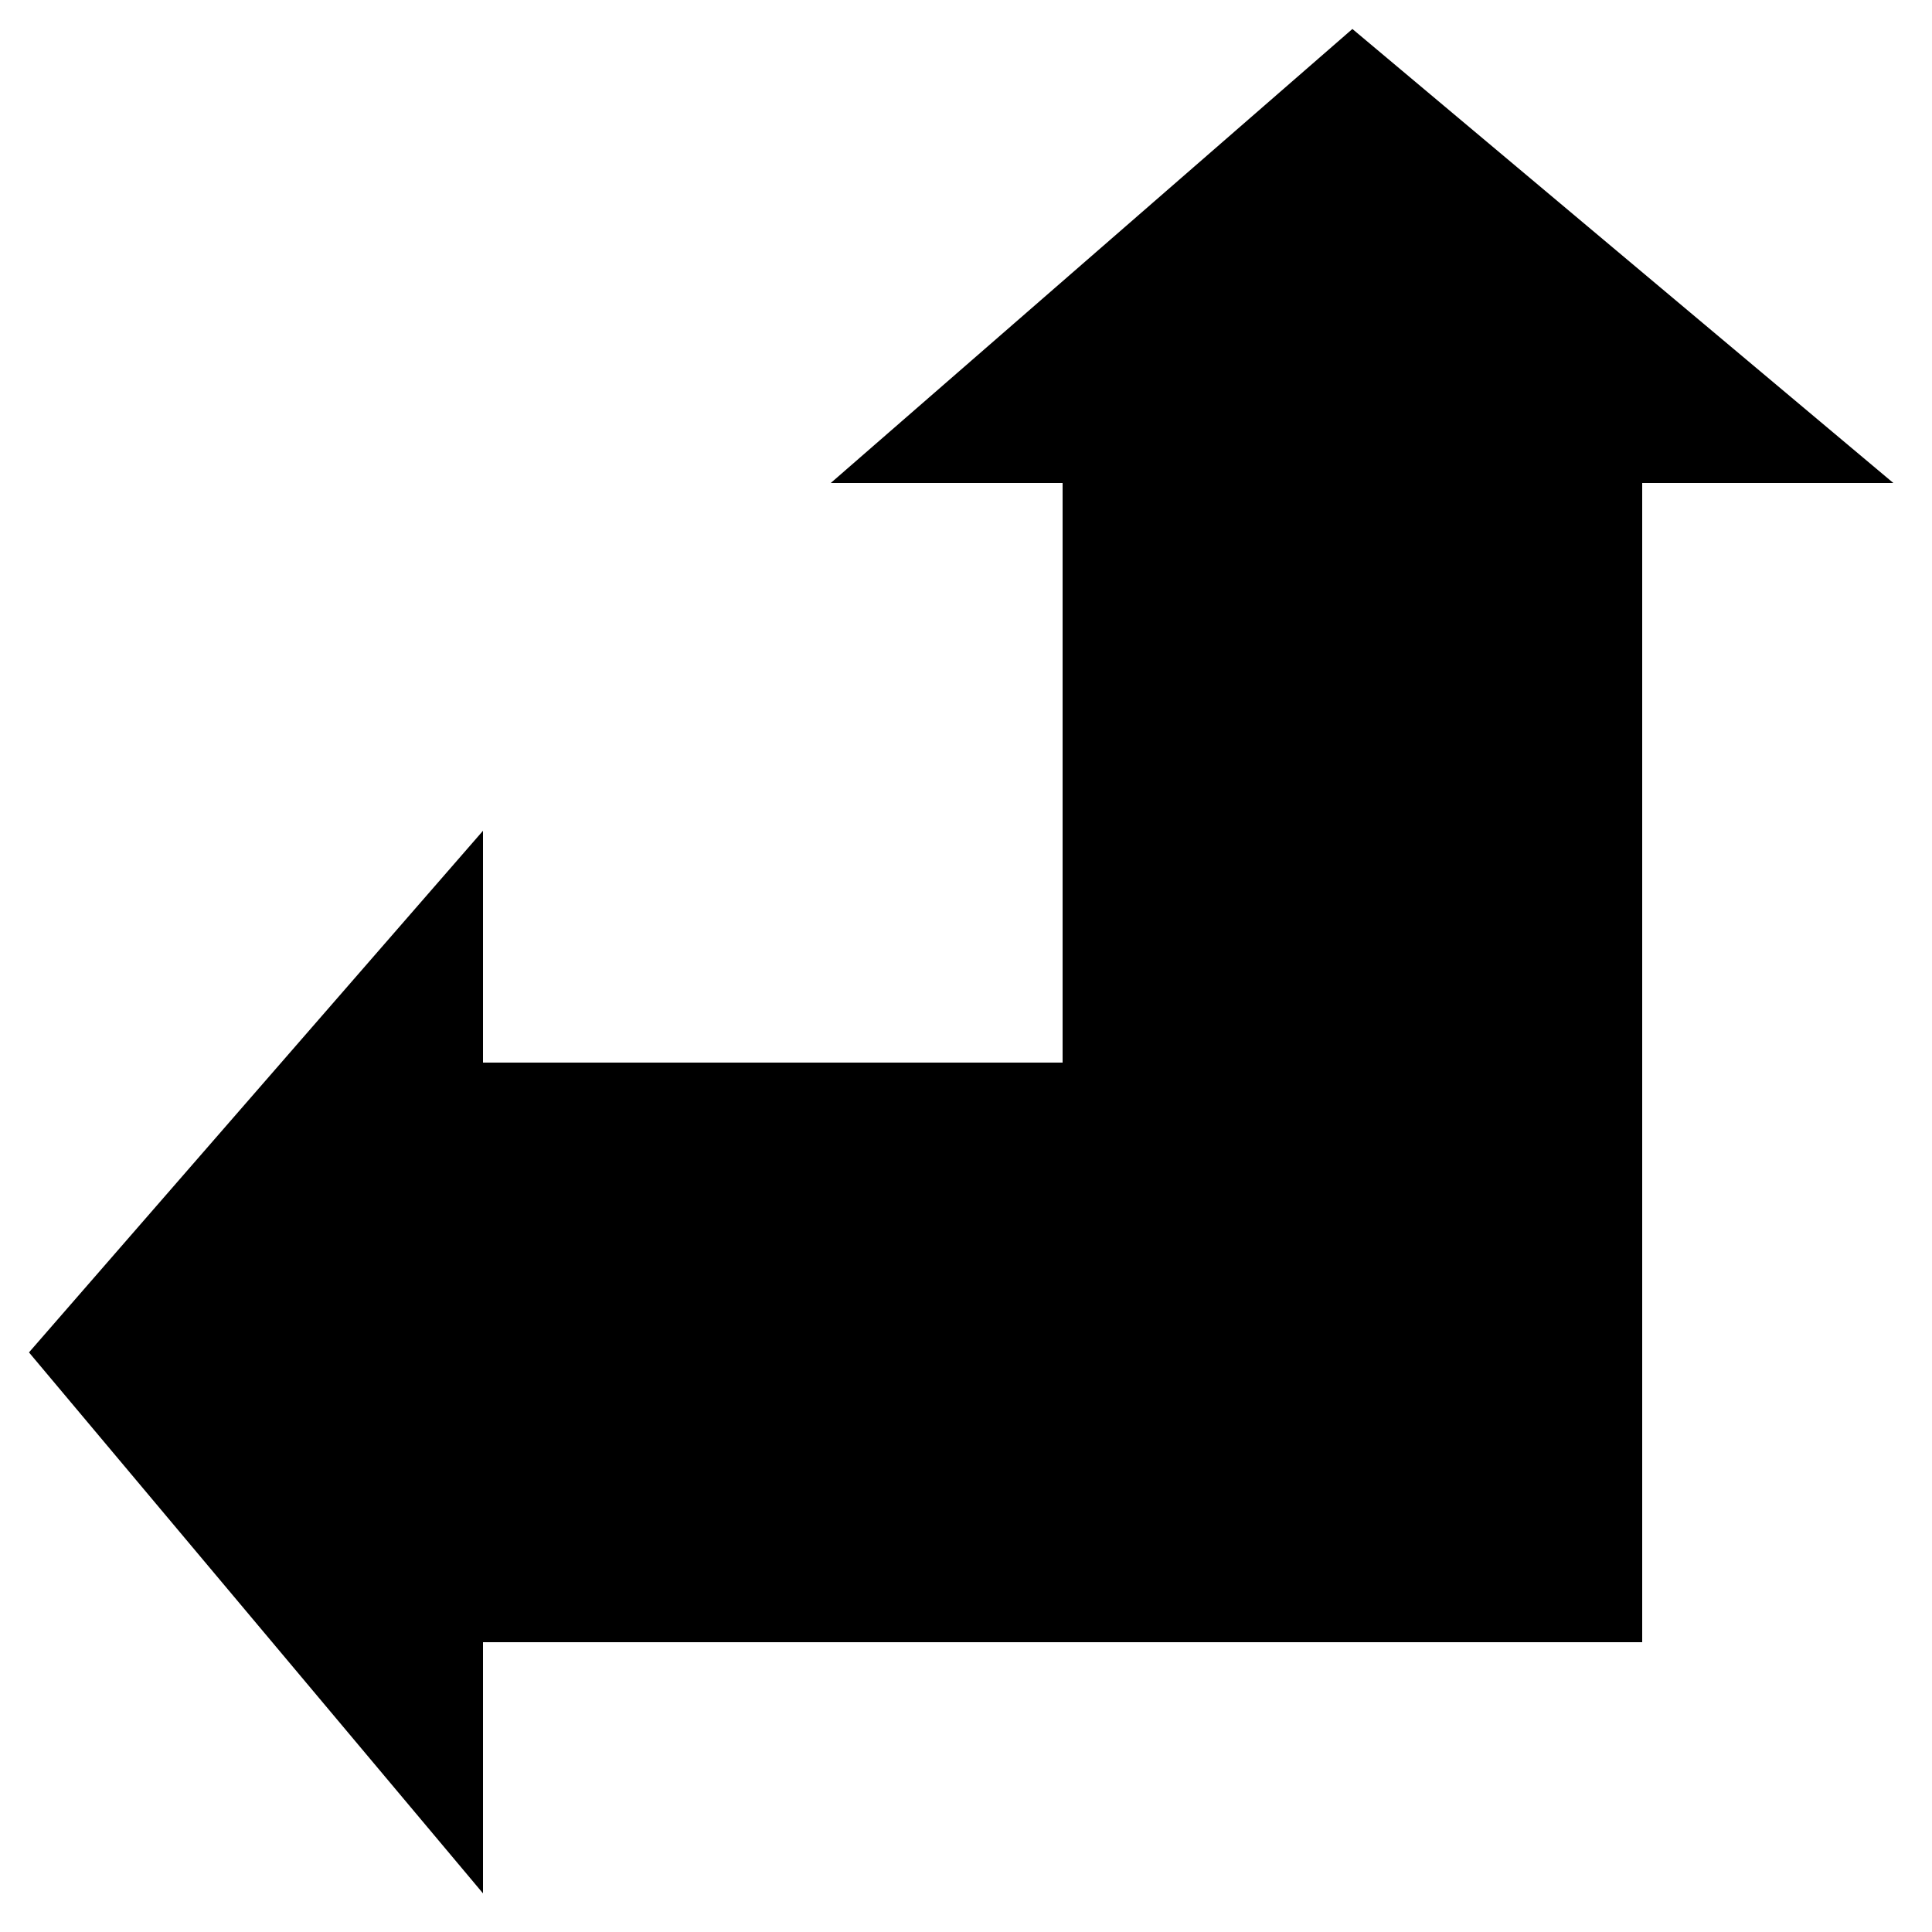 <?xml version="1.0" standalone="no"?>
<!--Created with Sketsa SVG Editor (http://www.kiyut.com)-->
<?xml-stylesheet type="text/css" href="..\arrows.css" ?>
<svg contentScriptType="text/ecmascript" width="100.0px" xmlns:xlink="http://www.w3.org/1999/xlink" baseProfile="full"
    zoomAndPan="magnify" contentStyleType="text/css" height="100.0px" preserveAspectRatio="xMidYMid meet" xmlns="http://www.w3.org/2000/svg"
    version="1.0">
    <polygon points="25.0,55.0 55.0,55.0 55.0,25.0 43.0,25.0 70.0,1.5 98.0,25.0 85.0,25.0 85.0,85.0 25.0,85.0 25.0,98.0 
        1.5,70.0 25.0,43.0"/>
</svg>